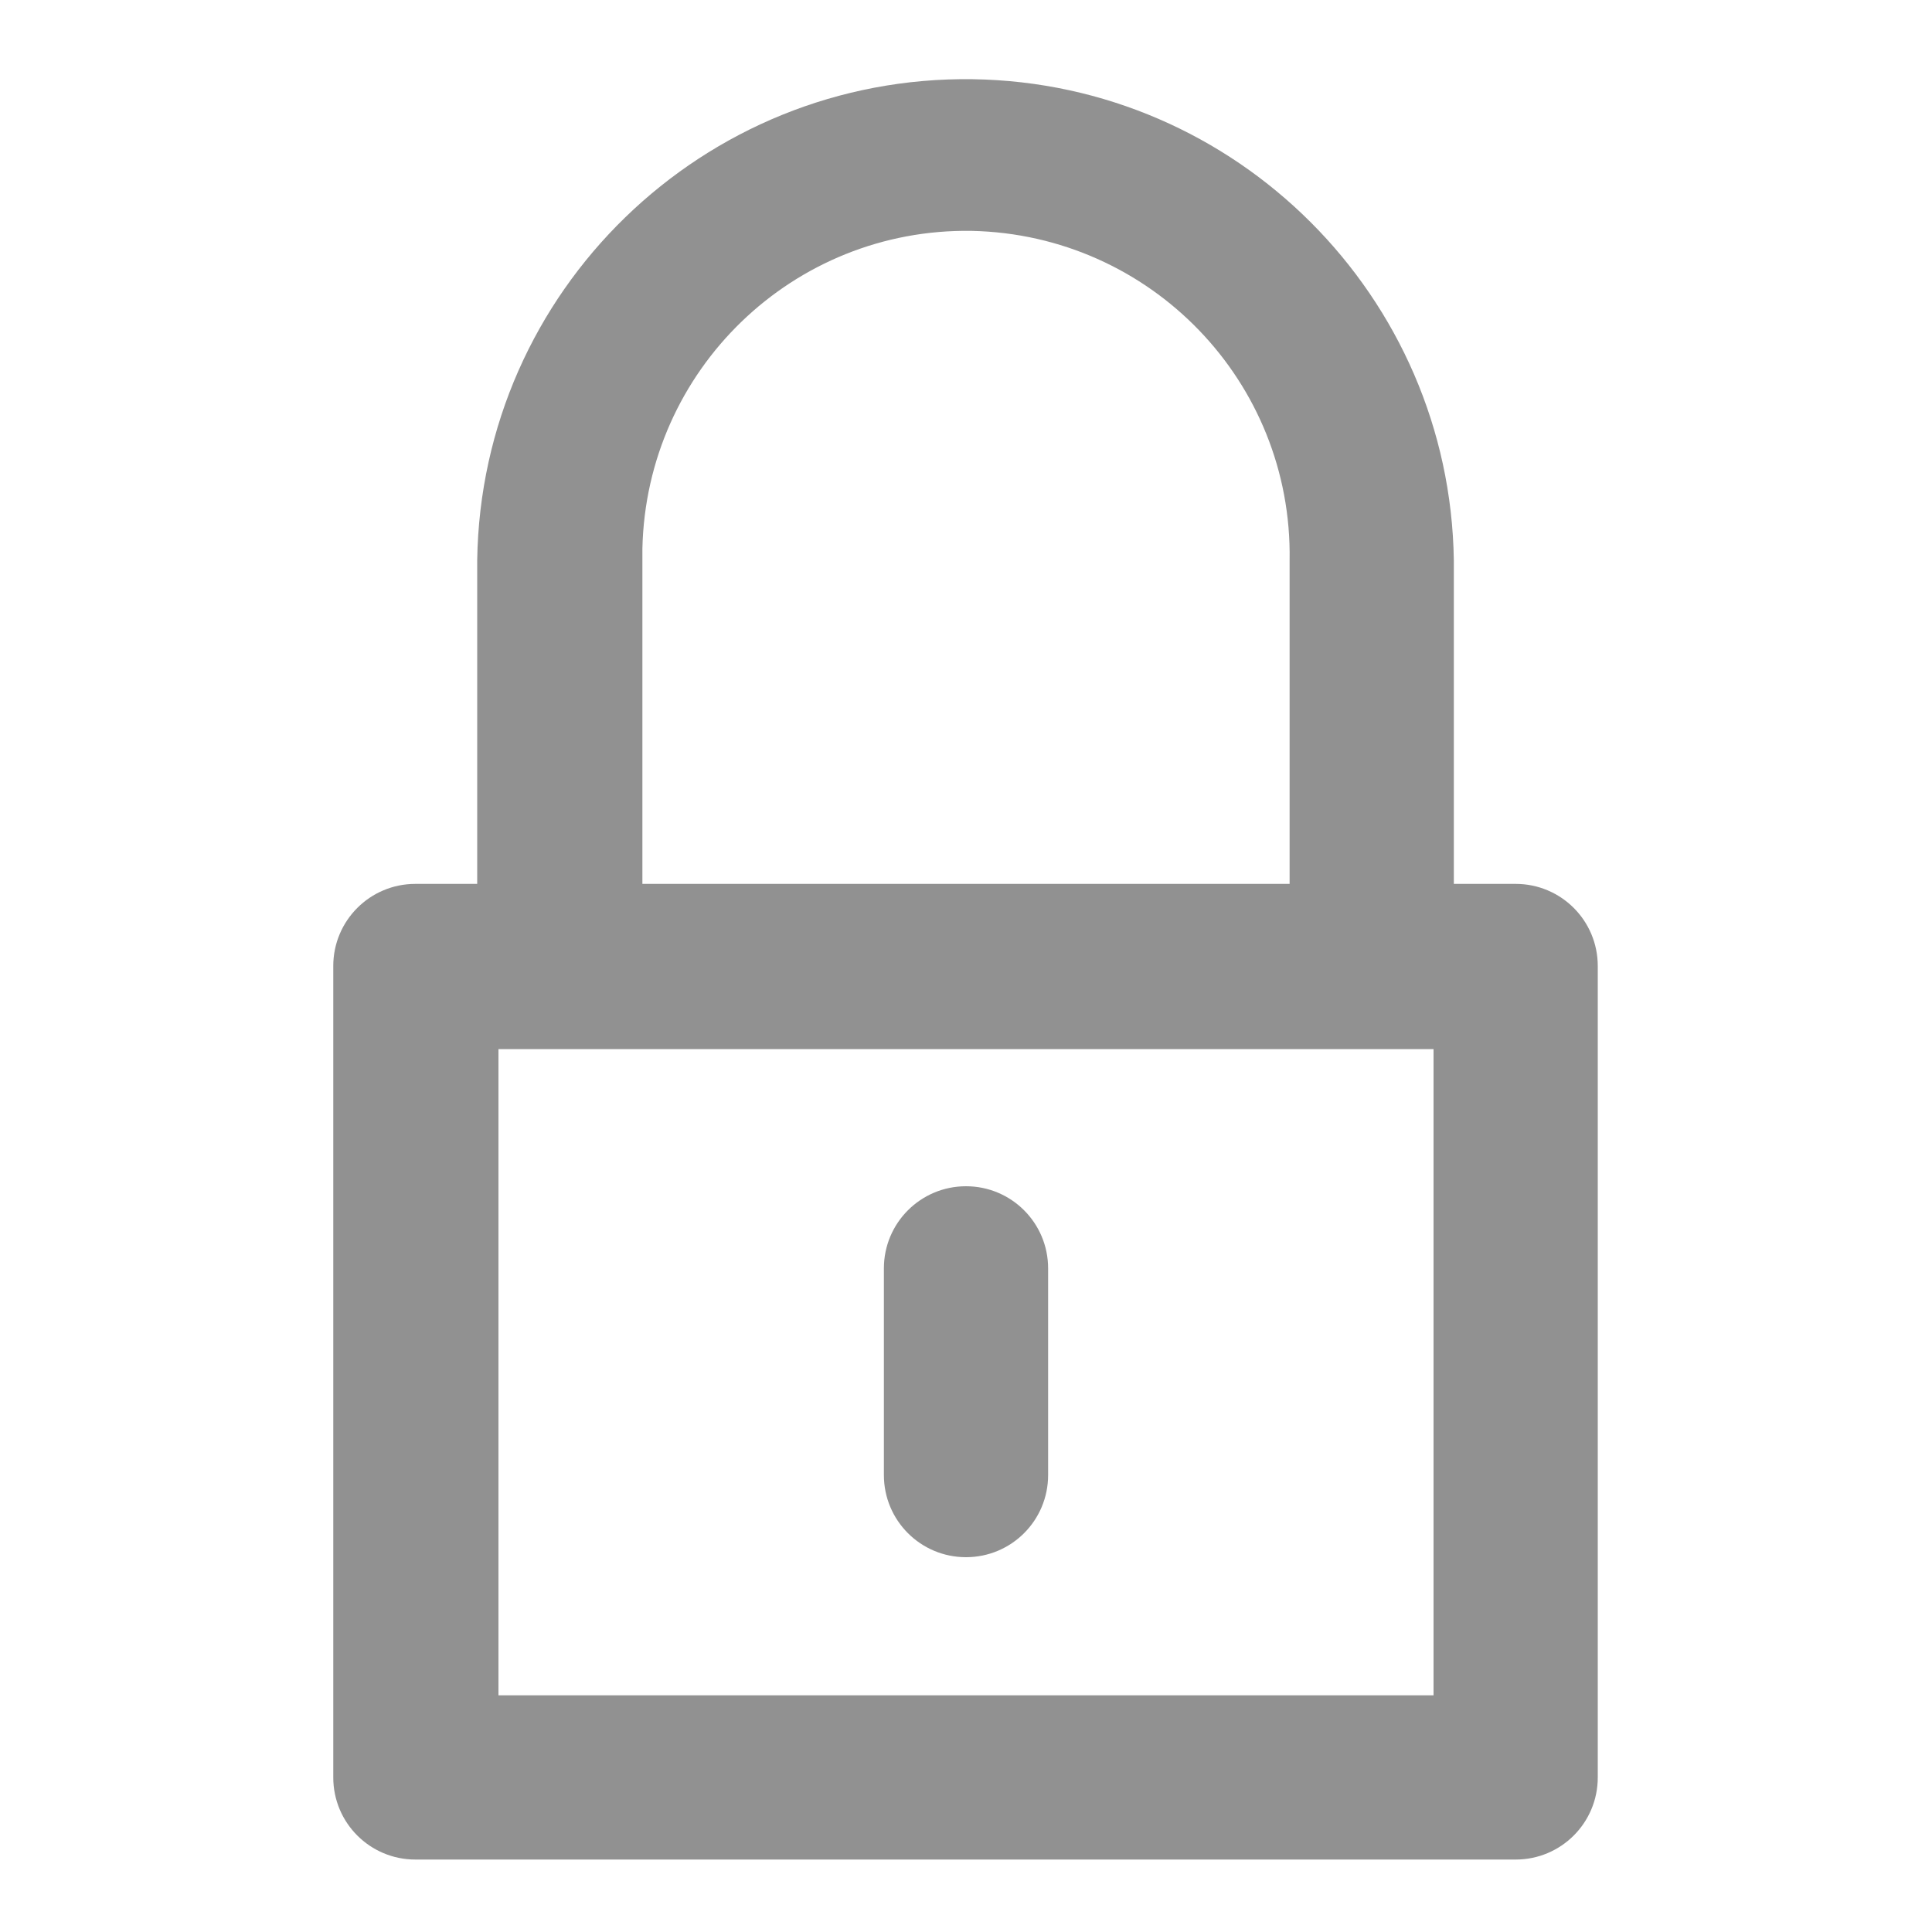 <svg width="20" height="20" viewBox="0 0 20 20" fill="none" xmlns="http://www.w3.org/2000/svg">
<g clip-path="url(#clip0_1270_1241)">
<mask id="mask0_1270_1241" style="mask-type:luminance" maskUnits="userSpaceOnUse" x="0" y="0" width="20" height="20">
<path d="M20 0H0V20H20V0Z" fill="white"/>
</mask>
<g mask="url(#mask0_1270_1241)">
<path d="M4.3 19.25C3.83 19.25 3.45 18.87 3.45 18.4V10C3.45 9.53 3.83 9.15 4.3 9.15H4.94V5.8C4.98 3.01 7.28 0.78 10.07 0.82C12.8 0.86 15.01 3.07 15.05 5.8V9.15H15.69C16.16 9.15 16.54 9.53 16.54 10V18.4C16.54 18.87 16.16 19.25 15.69 19.25H4.3ZM5.16 17.55H14.84V10.86H5.16V17.55ZM13.35 9.15V5.8C13.38 3.95 11.91 2.43 10.06 2.39C8.21 2.36 6.69 3.83 6.65 5.68C6.65 5.72 6.65 5.76 6.65 5.8V9.15H13.34H13.35ZM9.15 15.27V13.13C9.15 12.66 9.53 12.28 10 12.28C10.47 12.28 10.85 12.66 10.85 13.13V15.27C10.85 15.74 10.47 16.12 10 16.12C9.53 16.12 9.15 15.74 9.15 15.27Z" fill="#919191"/>
</g>
</g>
<defs>
<clipPath id="clip0_1270_1241">
<rect width="20" height="20" fill="white"/>
</clipPath>
</defs>
</svg>
